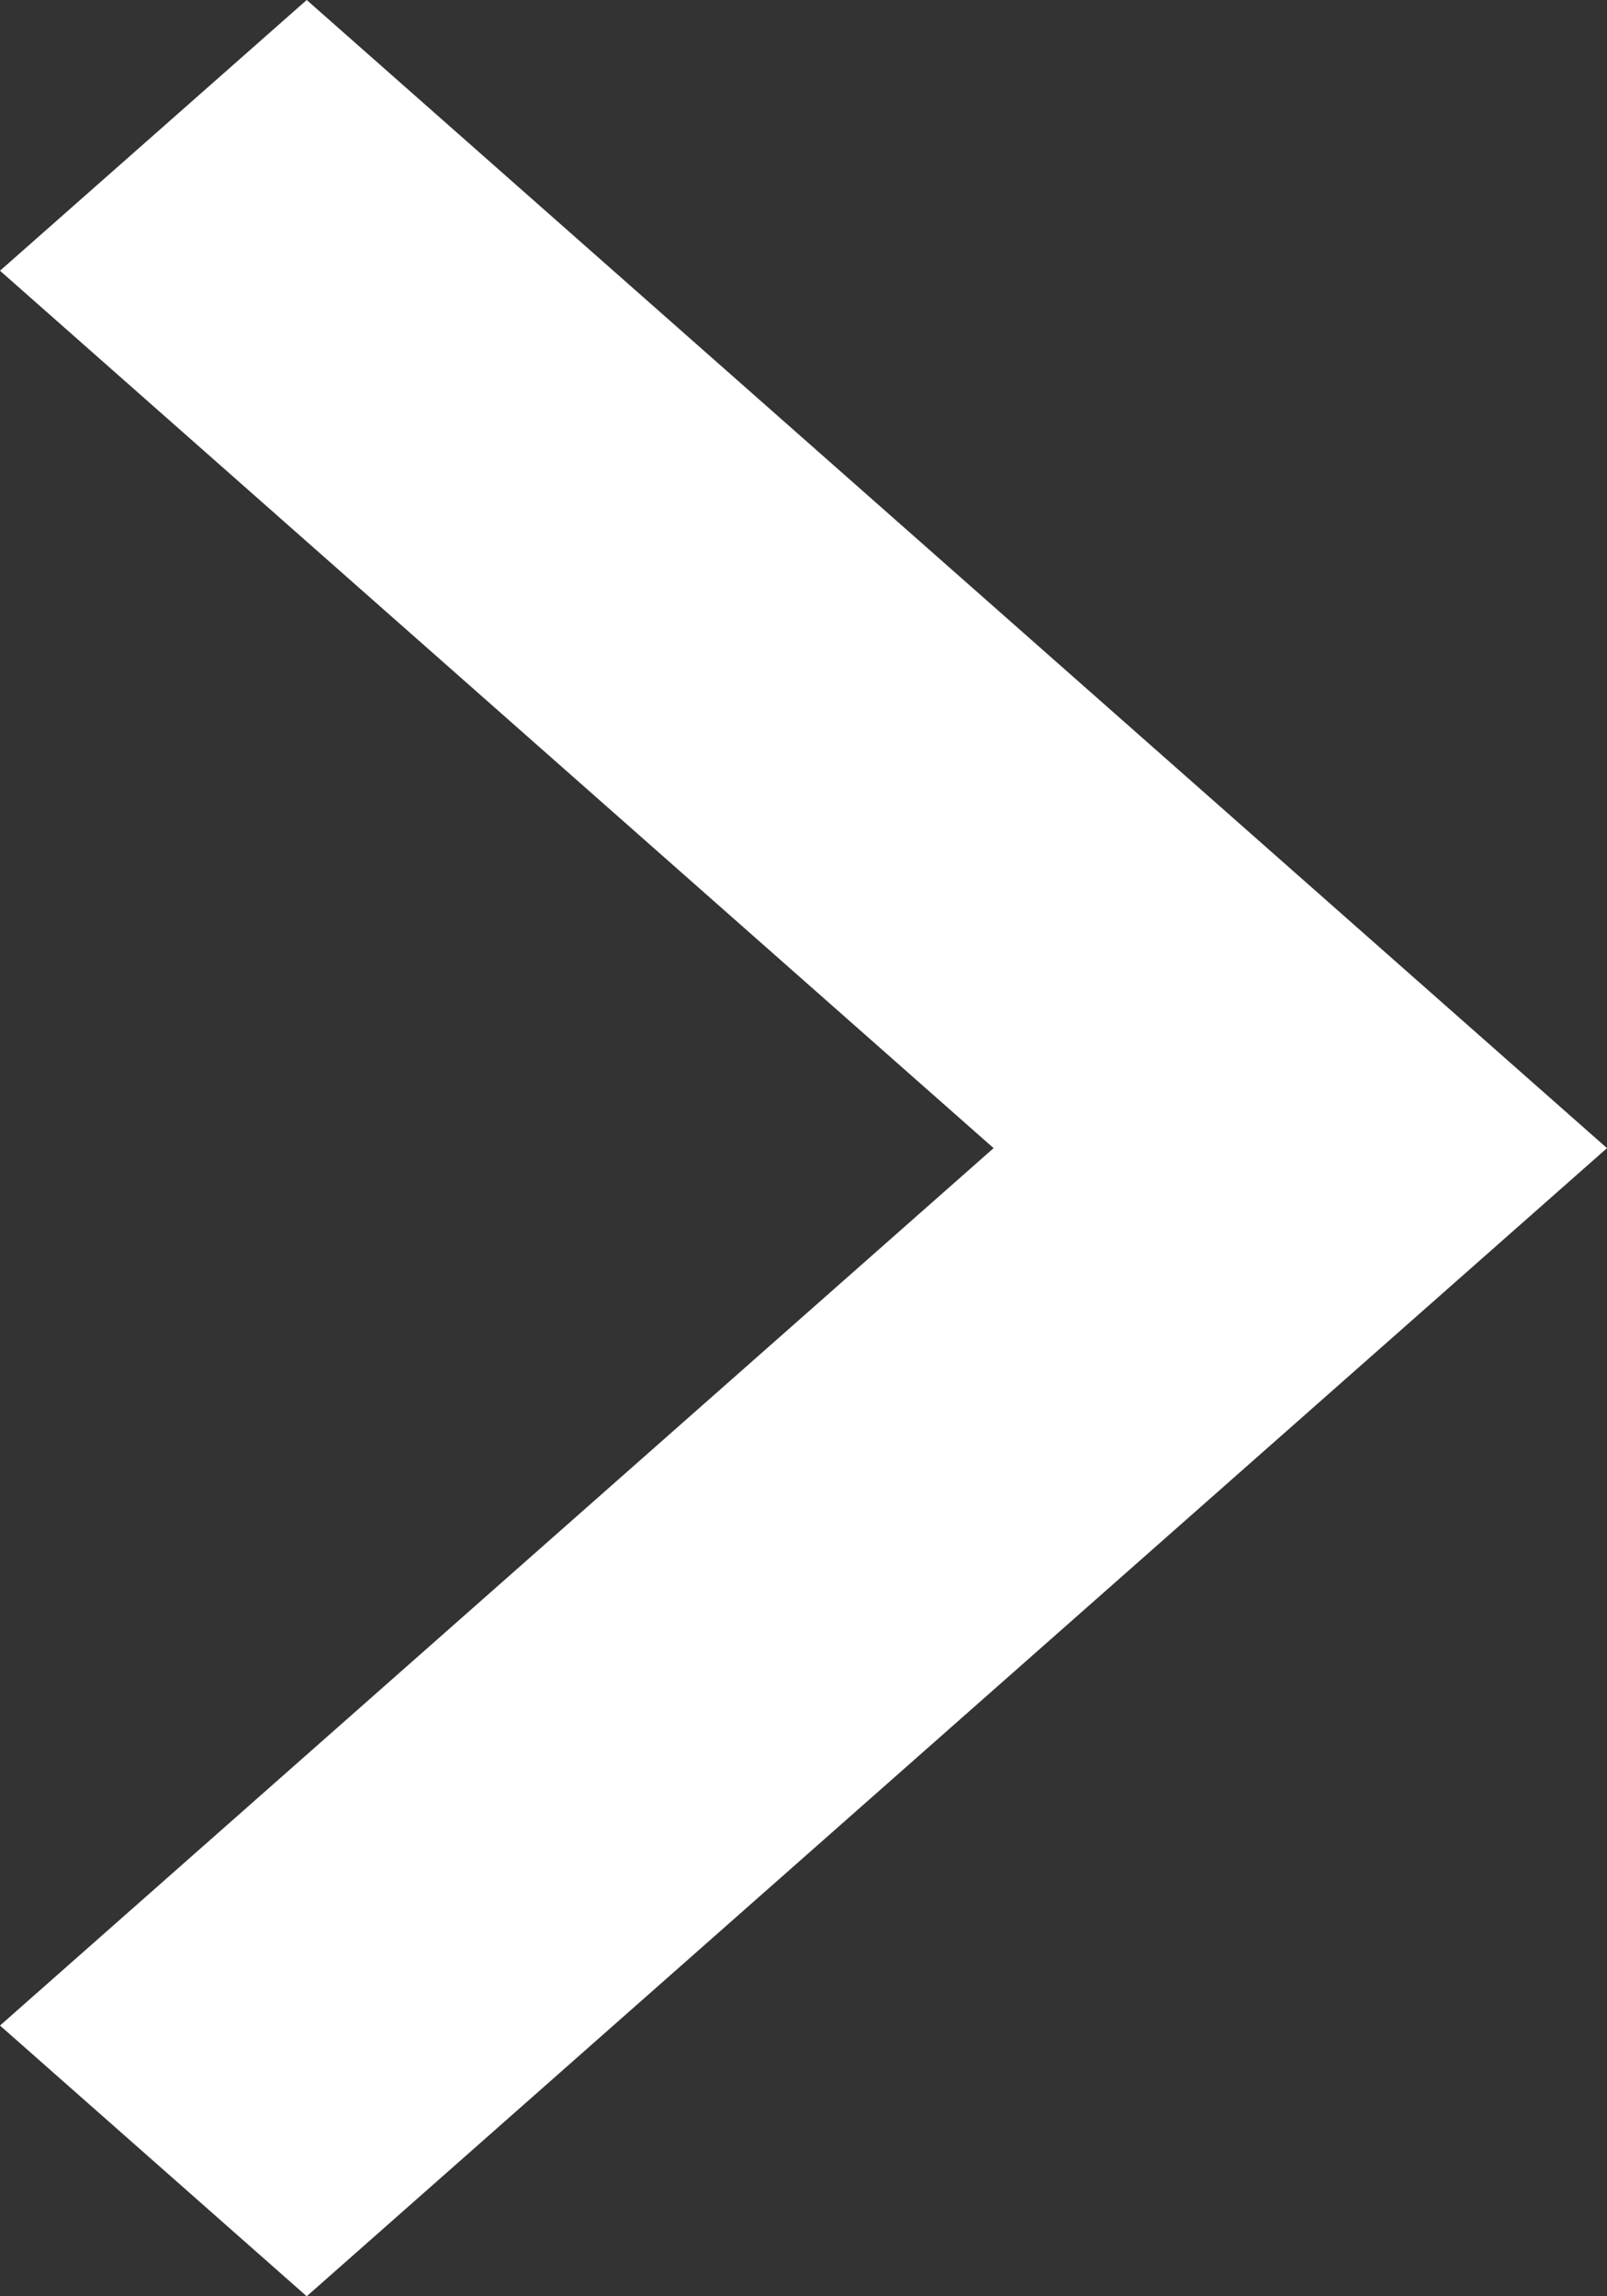 <svg width="7" height="10" viewBox="0 0 7 10" fill="none" xmlns="http://www.w3.org/2000/svg">
<rect x="0" y="0" width="7" height="10" fill="#333333" stroke="none"/>
<path d="M0 8.821L4.328 5L0 1.179L1.336 0L7 5L1.336 10L0 8.821Z" fill="white"/>
</svg>
